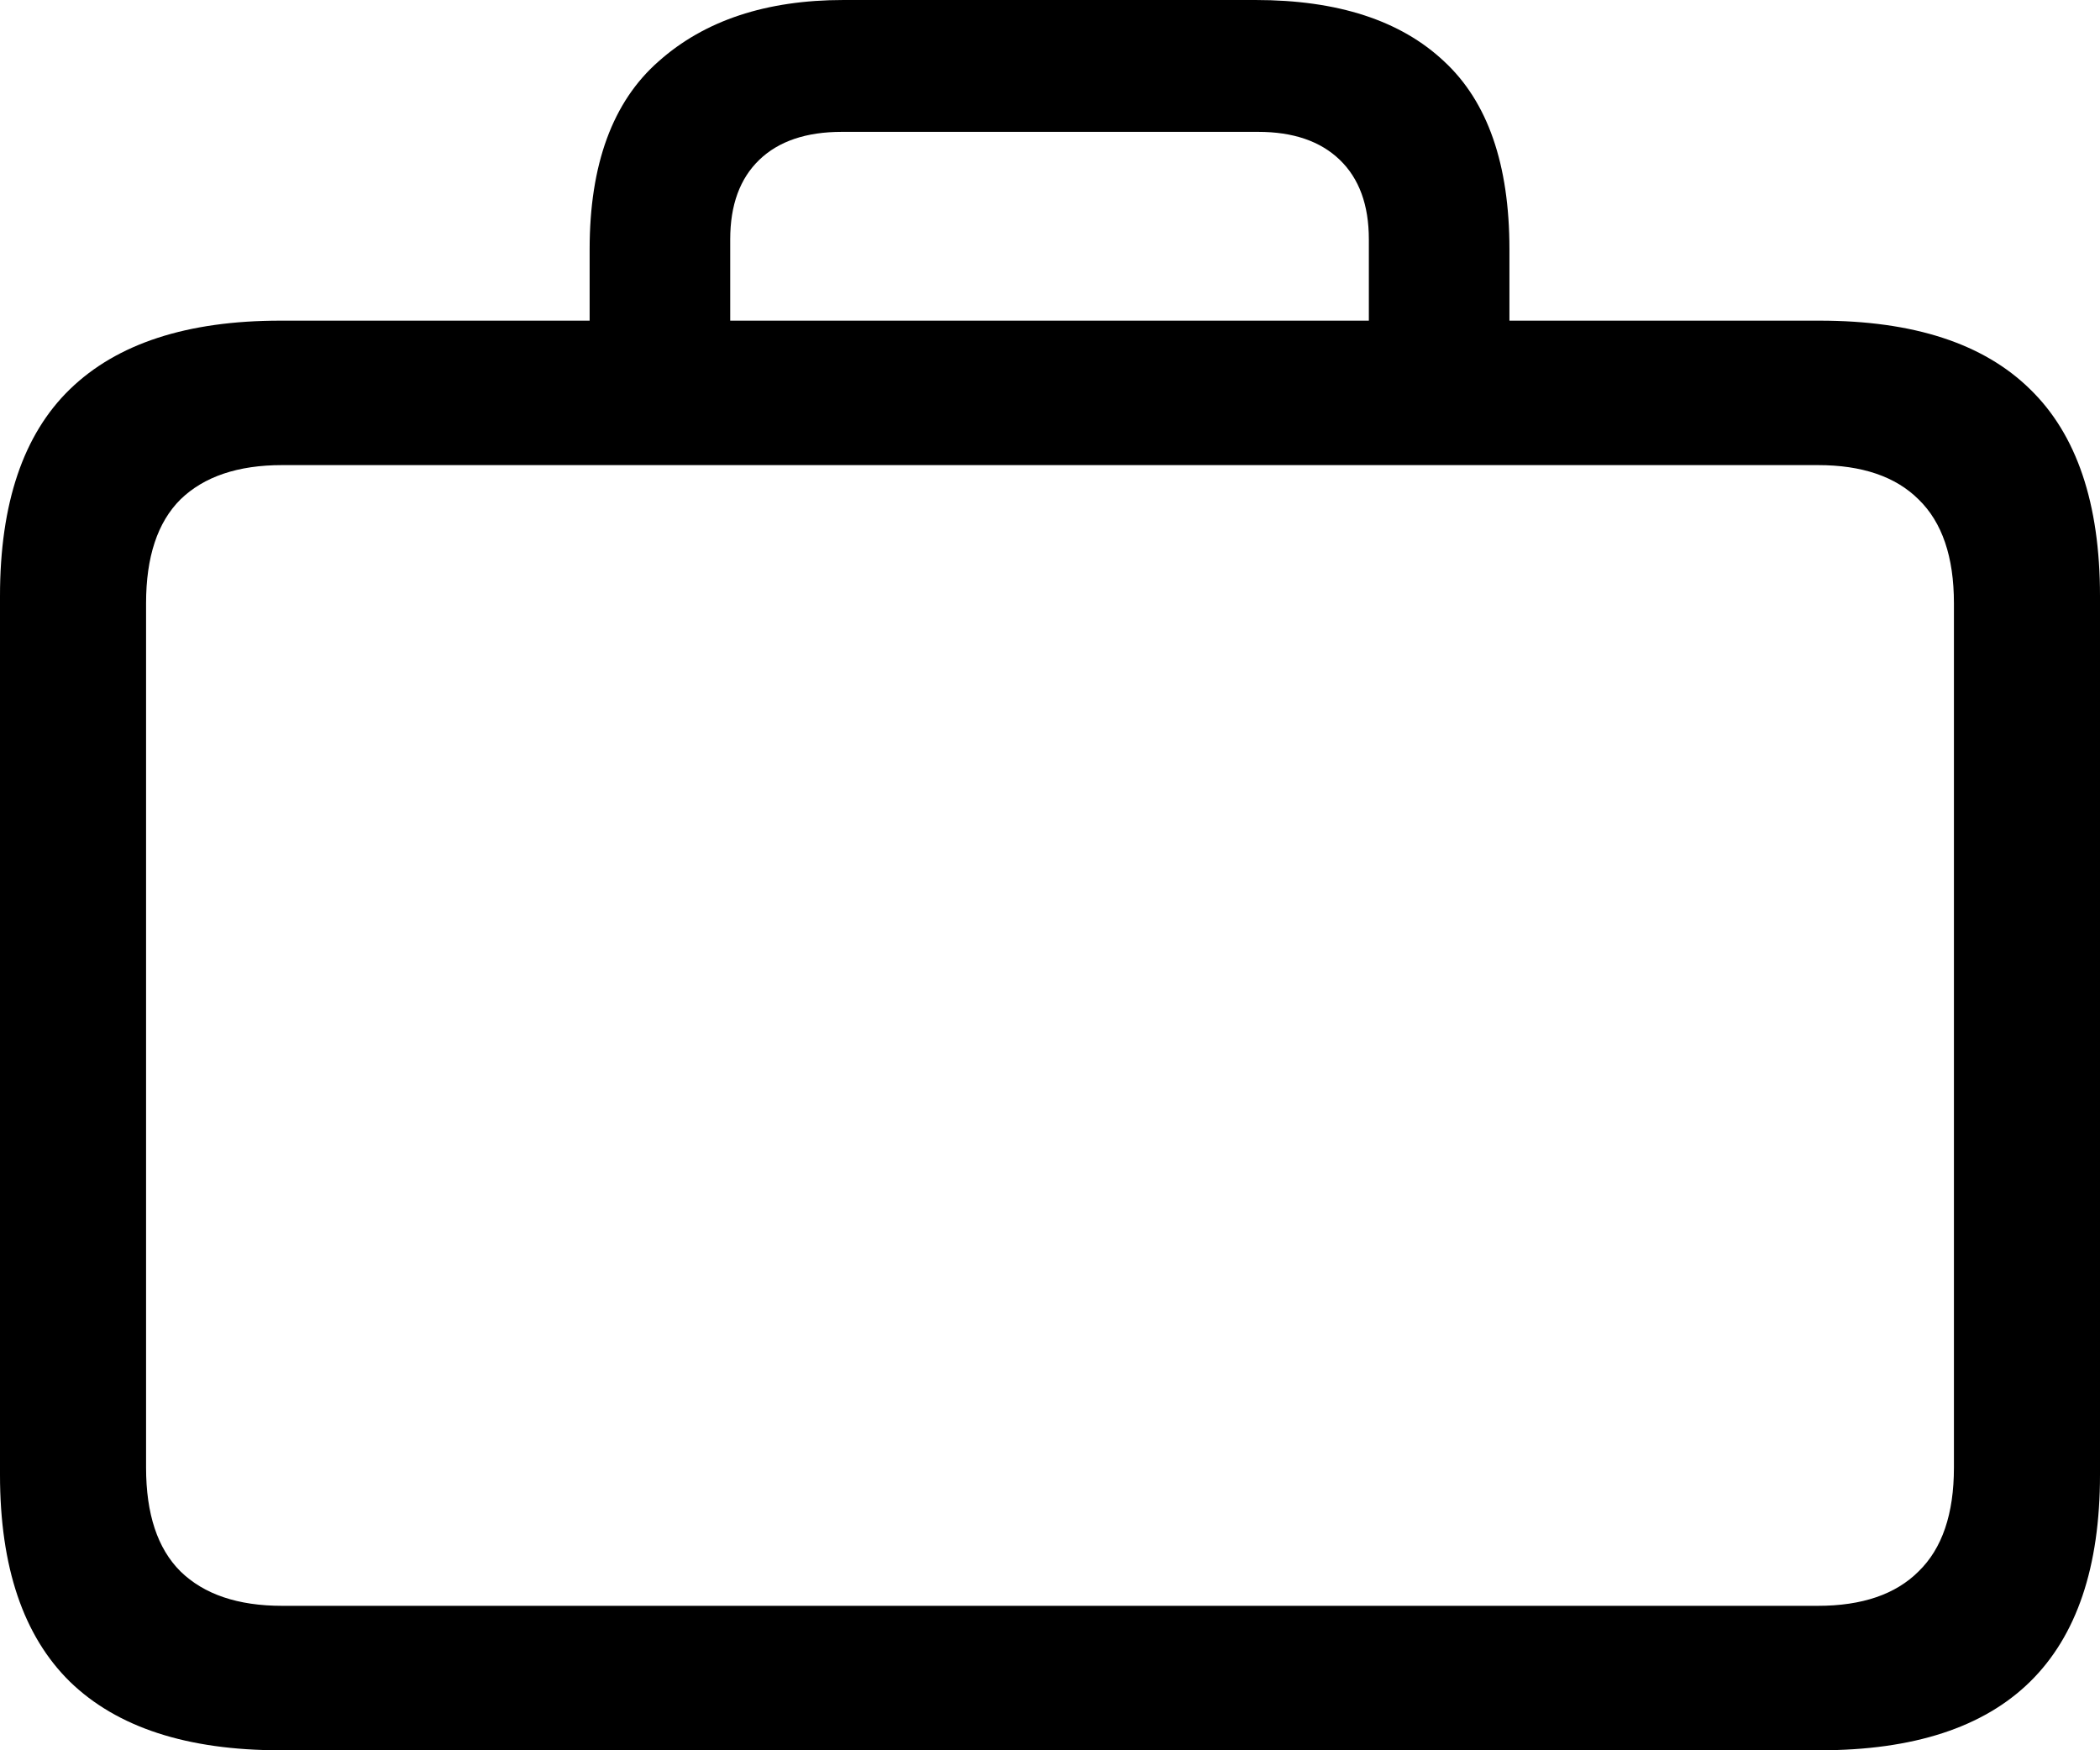 <svg
	color="rgb(0, 0, 0)"
	viewBox="0 0 18 15"
	fill="none"
	xmlns="http://www.w3.org/2000/svg"
>
	<path
		d="M2.403 15H15.597C16.401 15 17.002 14.804 17.401 14.412C17.8 14.02 18 13.429 18 12.639V5.108C18 4.314 17.8 3.723 17.401 3.336C17.002 2.944 16.401 2.748 15.597 2.748H2.403C1.604 2.748 1.003 2.944 0.599 3.336C0.2 3.723 0 4.314 0 5.108V12.639C0 13.429 0.2 14.02 0.599 14.412C1.003 14.804 1.604 15 2.403 15ZM2.418 13.762C2.04 13.762 1.749 13.664 1.547 13.467C1.35 13.271 1.252 12.975 1.252 12.577V5.17C1.252 4.773 1.35 4.476 1.547 4.28C1.749 4.084 2.04 3.986 2.418 3.986H15.582C15.96 3.986 16.248 4.084 16.445 4.28C16.647 4.476 16.748 4.773 16.748 5.17V12.577C16.748 12.975 16.647 13.271 16.445 13.467C16.248 13.664 15.96 13.762 15.582 13.762H2.418ZM5.054 3.421H6.259V2.051C6.259 1.757 6.342 1.53 6.508 1.37C6.674 1.21 6.91 1.13 7.216 1.13H10.784C11.085 1.13 11.318 1.21 11.484 1.37C11.65 1.53 11.733 1.757 11.733 2.051V3.406H12.938V2.136C12.938 1.409 12.752 0.872 12.378 0.526C12.005 0.175 11.466 0 10.761 0H7.231C6.568 0 6.039 0.175 5.645 0.526C5.251 0.872 5.054 1.409 5.054 2.136V3.421Z"
		fill="currentColor"
	/>
</svg>
